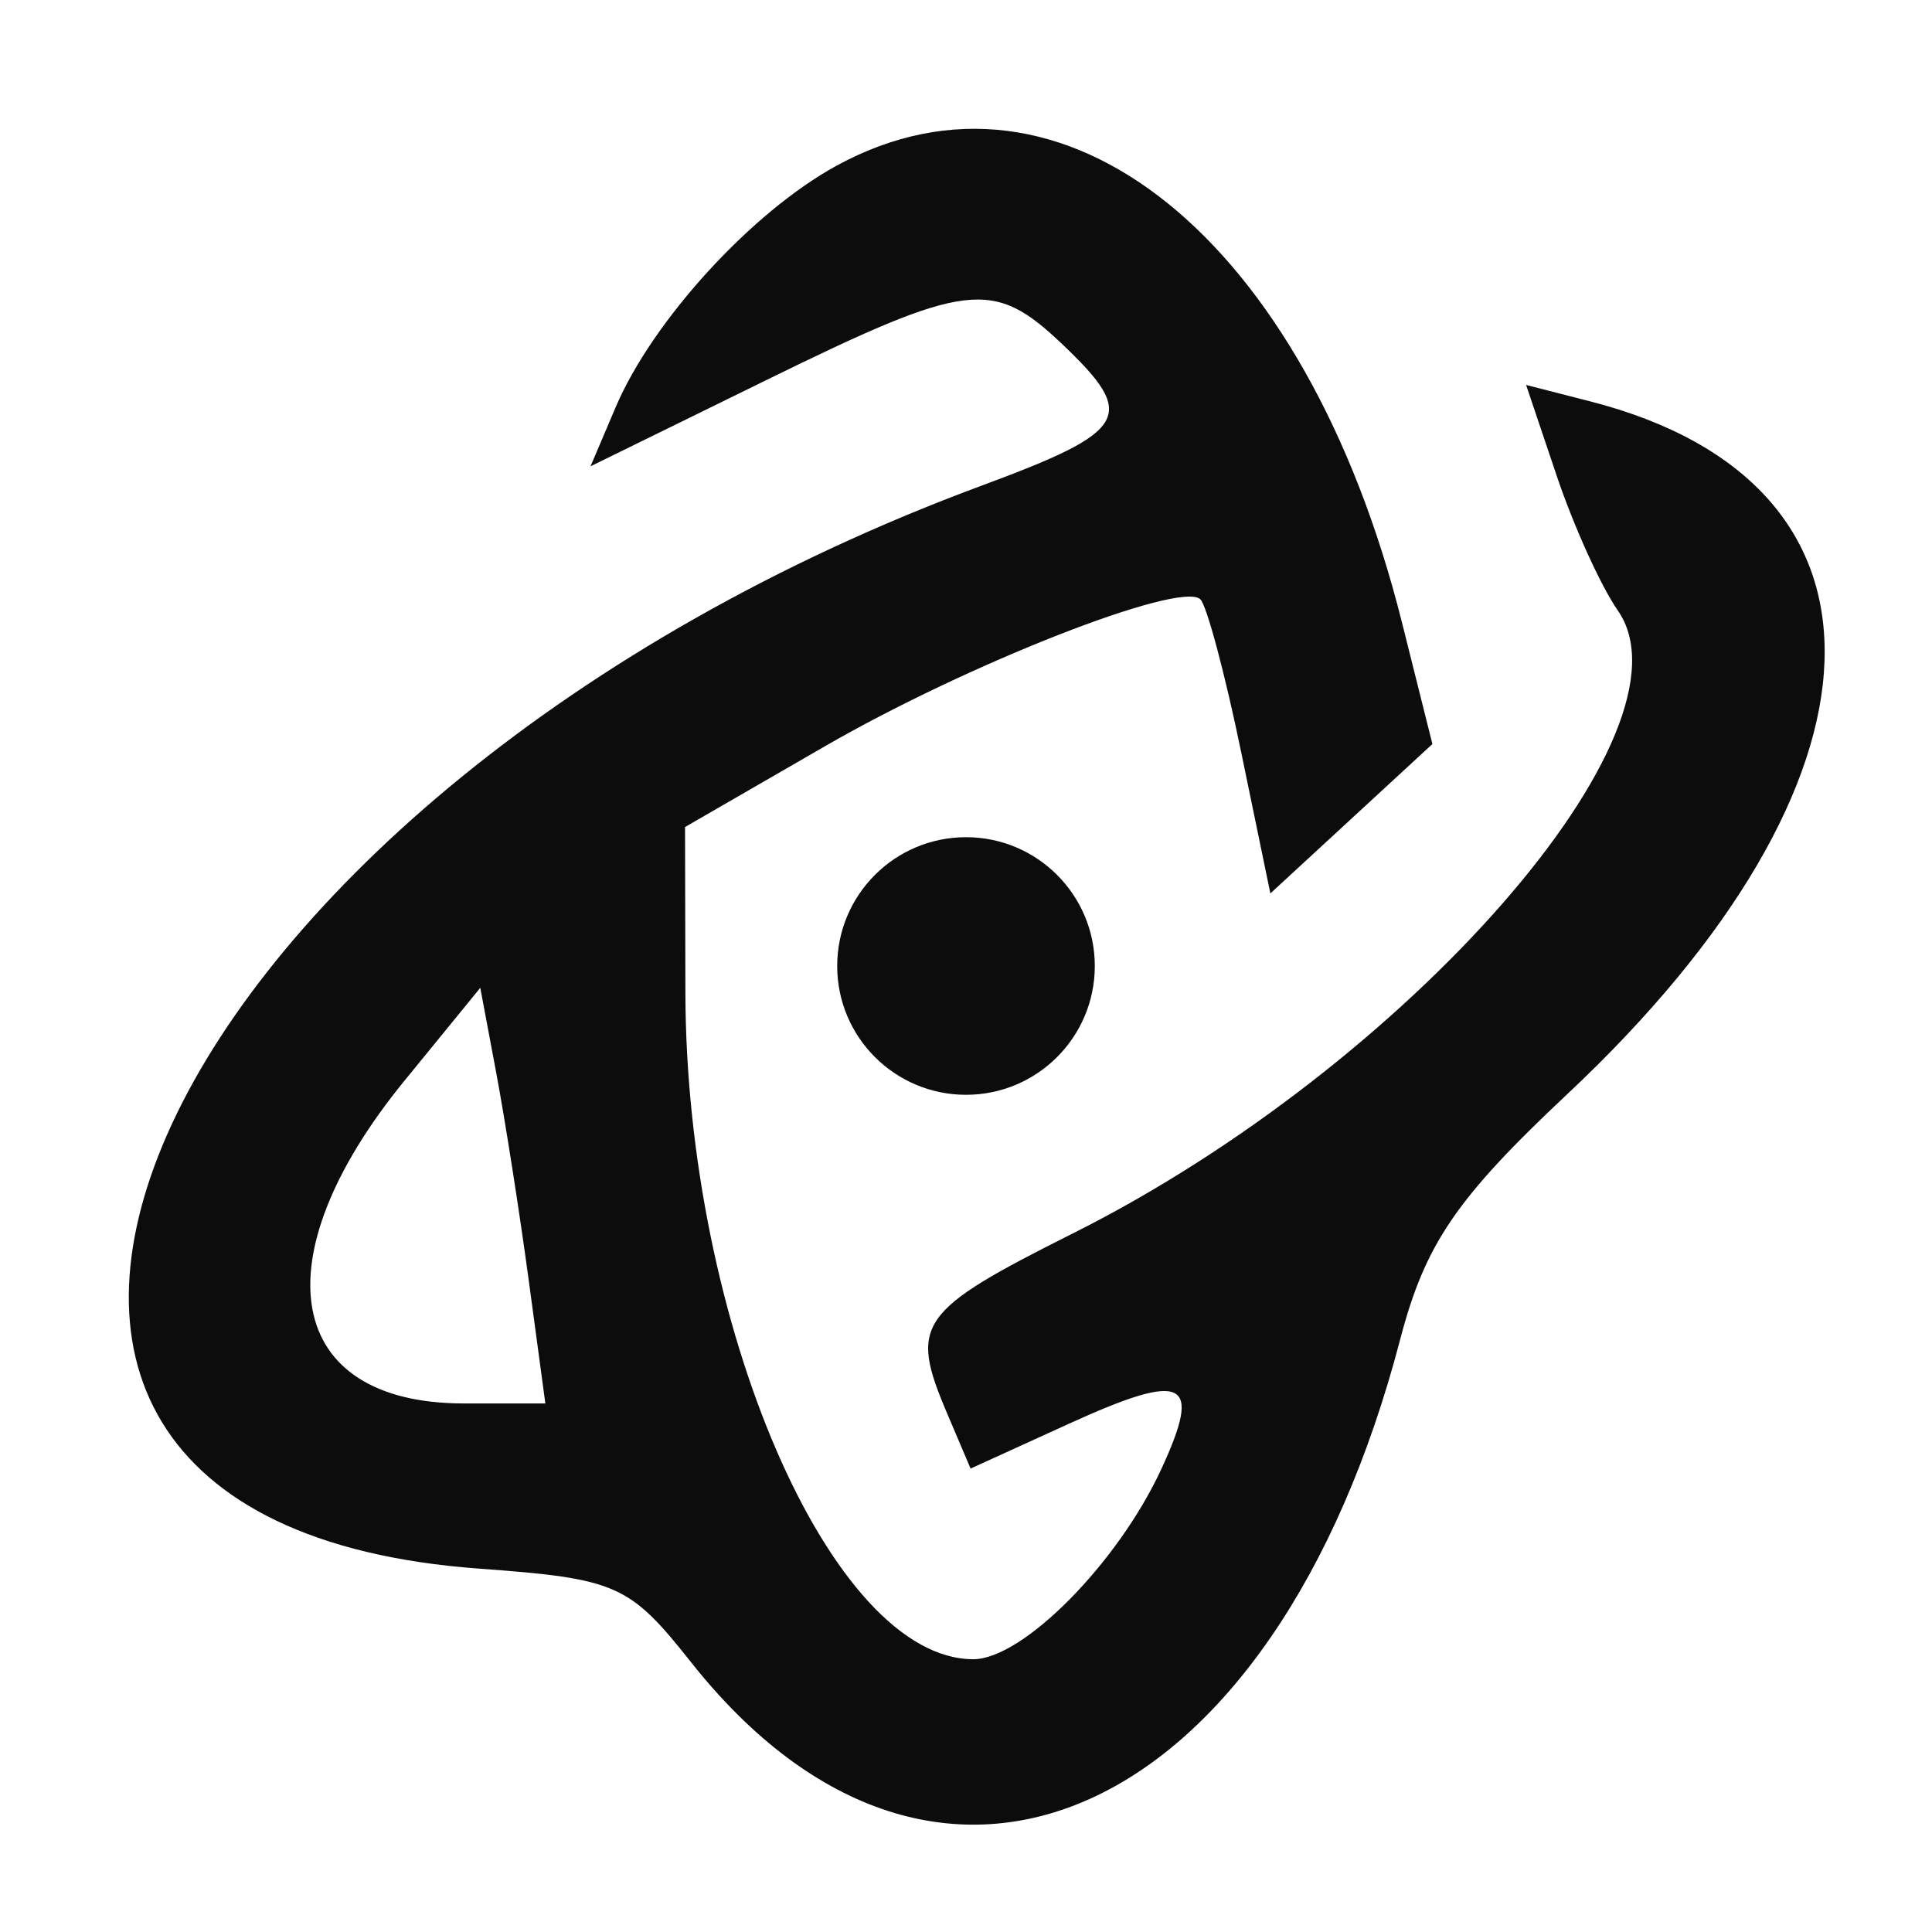<svg width="270" height="270" viewBox="0 0 270 270" fill="none" xmlns="http://www.w3.org/2000/svg">
<style>
    #a {
        fill: #0c0c0c;
    }
    #b {
        fill: #0c0c0c;
    }
    @media (prefers-color-scheme: dark) {
        #a {
            fill: #fafafa;
        }
        #b {
            fill: #fafafa;
        }
    }
</style>
<path id="a" fill-rule="evenodd" clip-rule="evenodd" d="M116.956 23.131C105.092 29.595 91.201 44.777 86.024 56.942L82.527 65.166L106.915 53.206C135.263 39.302 138.754 38.879 148.491 48.137C158.991 58.127 157.785 60.239 137.237 67.849C21.654 110.656 -25.619 212.463 66.95 219.218C86.167 220.621 87.954 221.408 96.575 232.298C131.073 275.881 178.099 254.48 195.673 187.198C199.157 173.863 203.507 167.479 219.054 152.884C265.744 109.056 267.104 67.59 222.235 56.093L213.274 53.796L217.561 66.518C219.918 73.518 223.748 81.965 226.078 85.295C237.755 102.006 196.787 148.878 150.004 172.335C128.266 183.233 127.03 184.997 132.357 197.51L135.64 205.234L149.347 198.987C165.642 191.559 168.105 192.777 162.265 205.371C156.181 218.495 142.93 231.878 136.02 231.878C116.152 231.878 95.881 184.955 95.785 138.729L95.735 115.579L115.286 104.29C135.223 92.775 164.858 81.164 167.738 83.74C168.618 84.524 171.182 94.097 173.435 105.014L177.536 124.858L188.856 114.421L200.18 103.98L195.923 86.978C182.479 33.303 148.584 5.896 116.956 23.131ZM56.502 151.061C36.138 176.019 39.848 196.134 64.823 196.134H76.213L73.903 179.007C72.633 169.585 70.587 156.518 69.356 149.965L67.12 138.05L56.502 151.061Z"/>
<circle id="b" cx="135" cy="135" r="18" />
</svg>
